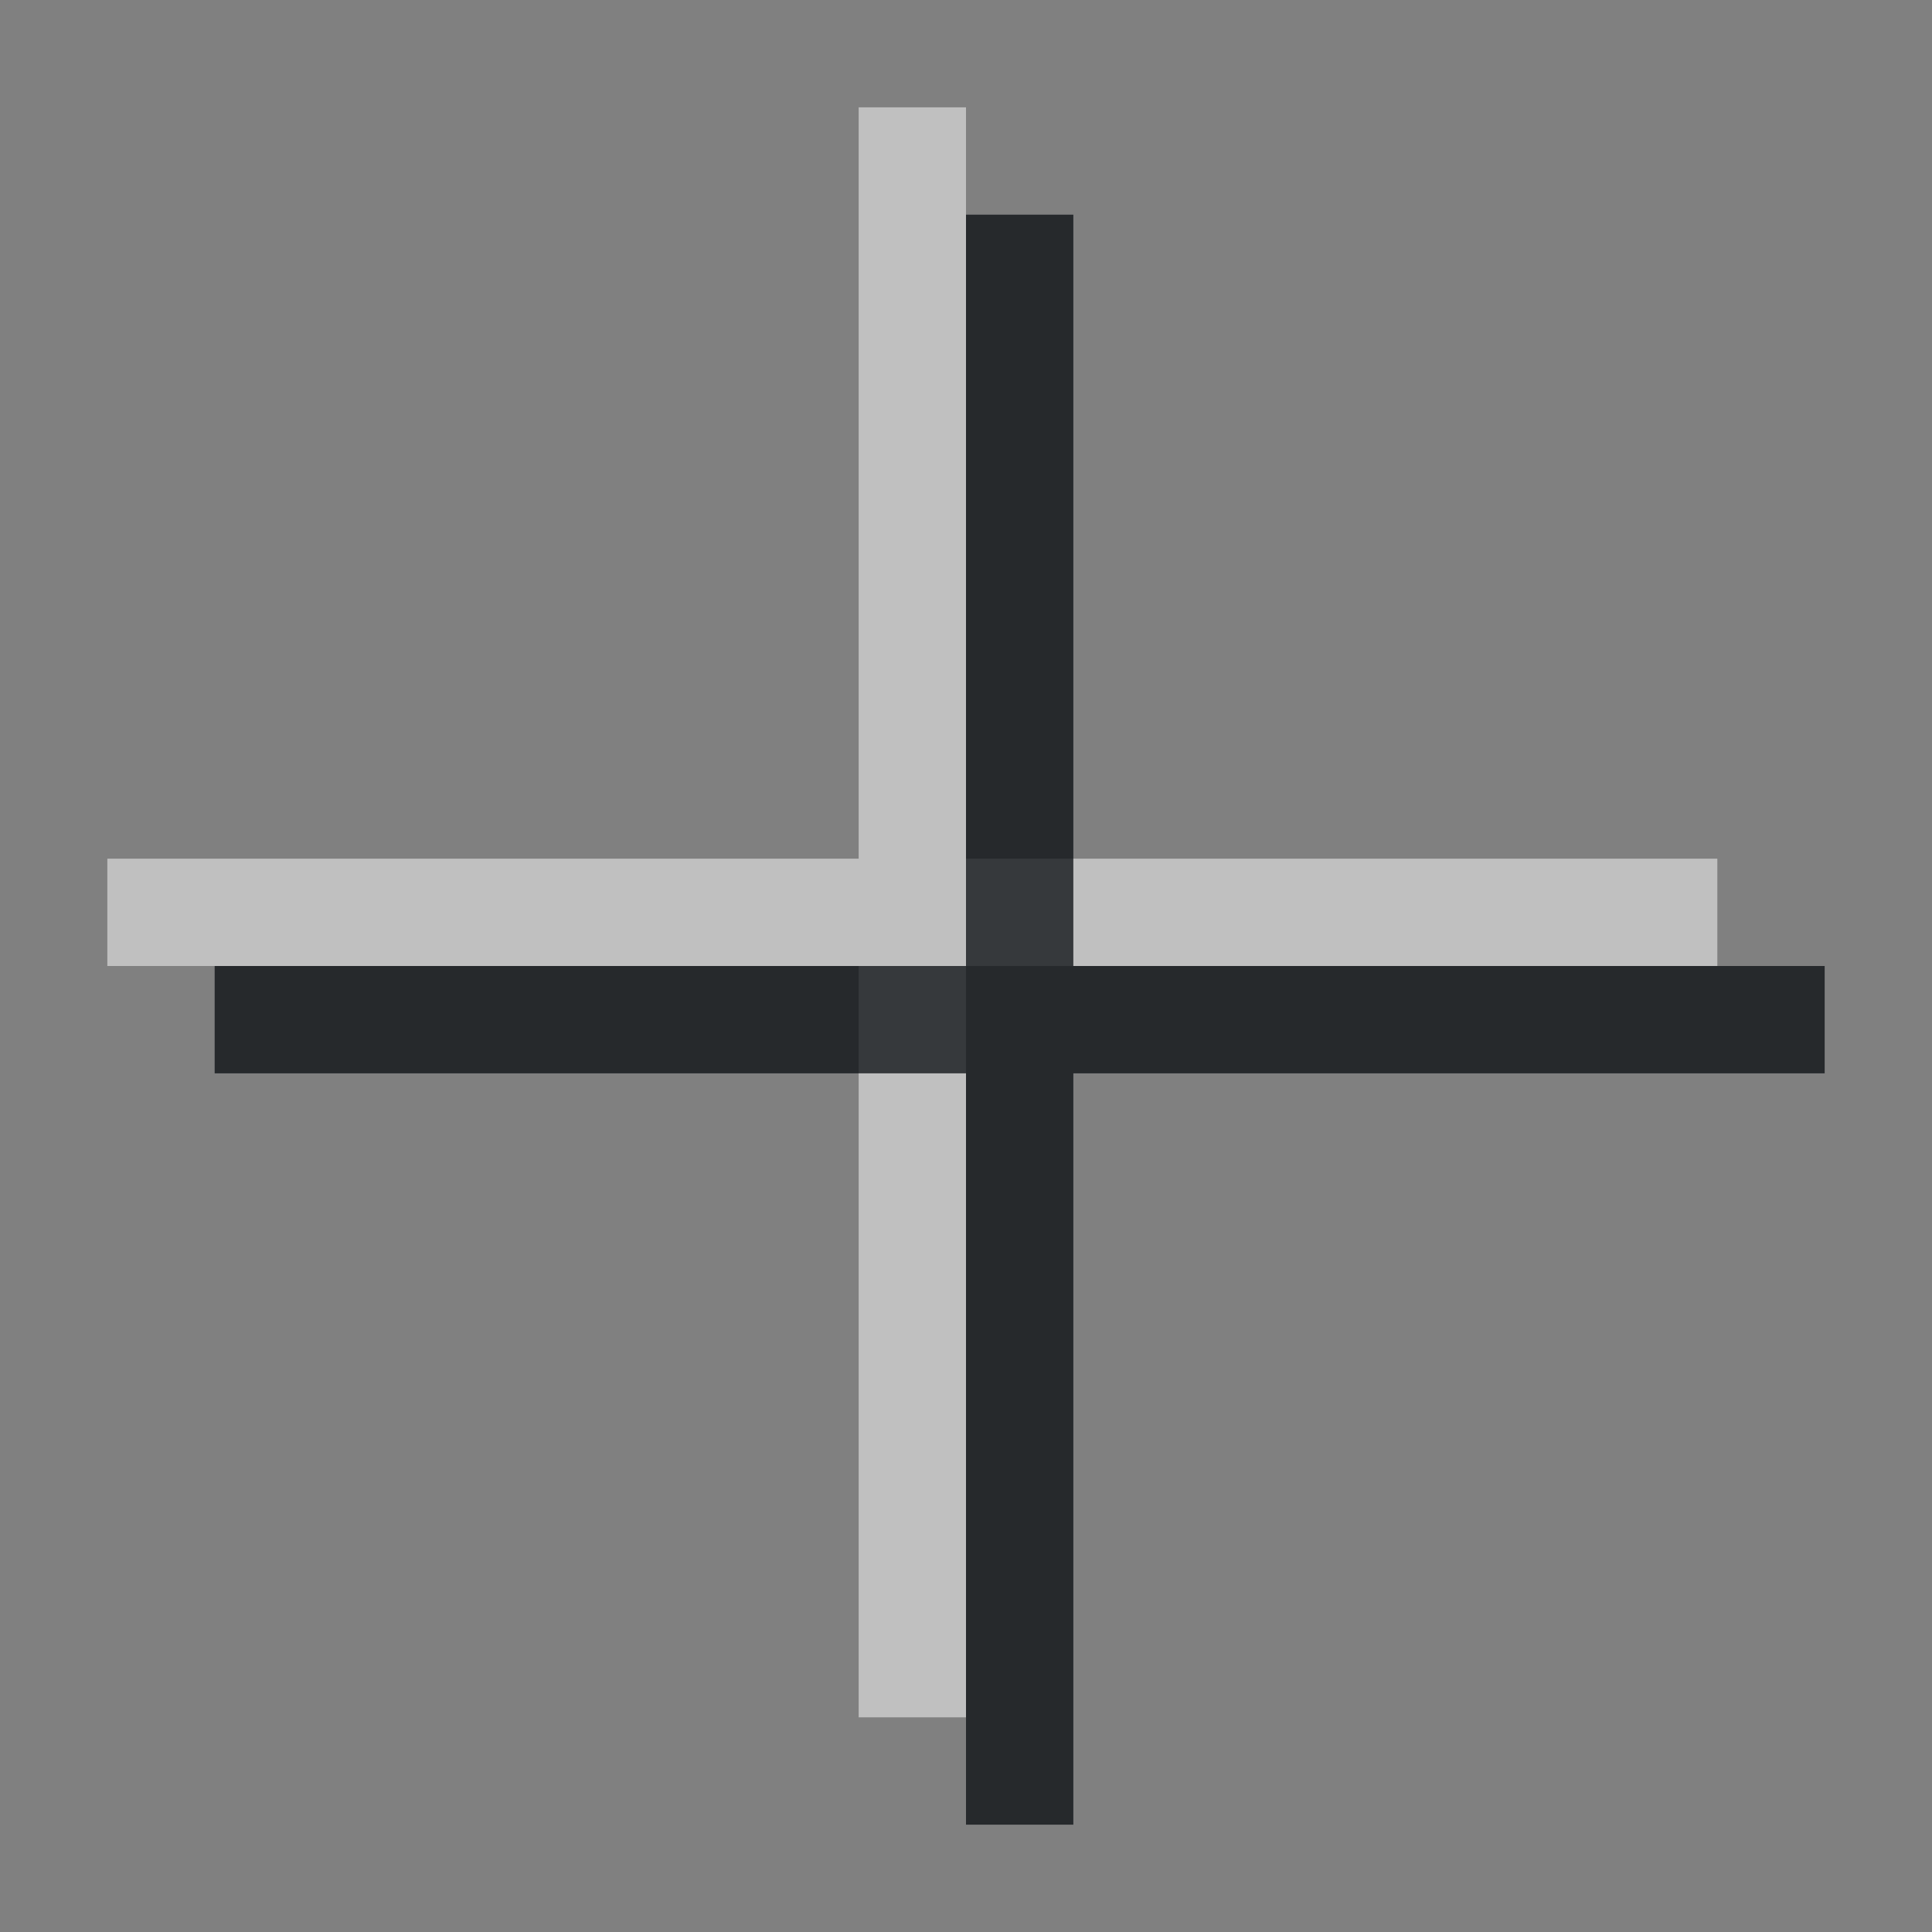 <?xml version="1.0" encoding="UTF-8"?>
<svg id="c" width="18" height="18" version="1.1" xmlns="http://www.w3.org/2000/svg" xmlns:cc="http://creativecommons.org/ns#" xmlns:dc="http://purl.org/dc/elements/1.1/" xmlns:rdf="http://www.w3.org/1999/02/22-rdf-syntax-ns#">
	<rect width="100%" height="100%" fill="#808080" stroke="none"/>
	<defs id="f">
		<style id="current-color-scheme" type="text/css">.ColorScheme-Text {
			color:#090d11;
			}
			.ColorScheme-Background{
			color:#ffffff;
			}</style>
	</defs>
	<path id="a" class="ColorScheme-Background" d="m8 1v7h-7v1h7v7h1v-7h7v-1h-7v-7z" style="fill-opacity:.5;fill:currentColor"/>
	<path id="d" class="ColorScheme-Text" d="m9 2v7h-7v1h7v7h1v-7h7v-1h-7v-7z" style="fill-opacity:.75;fill:currentColor"/>
</svg>
